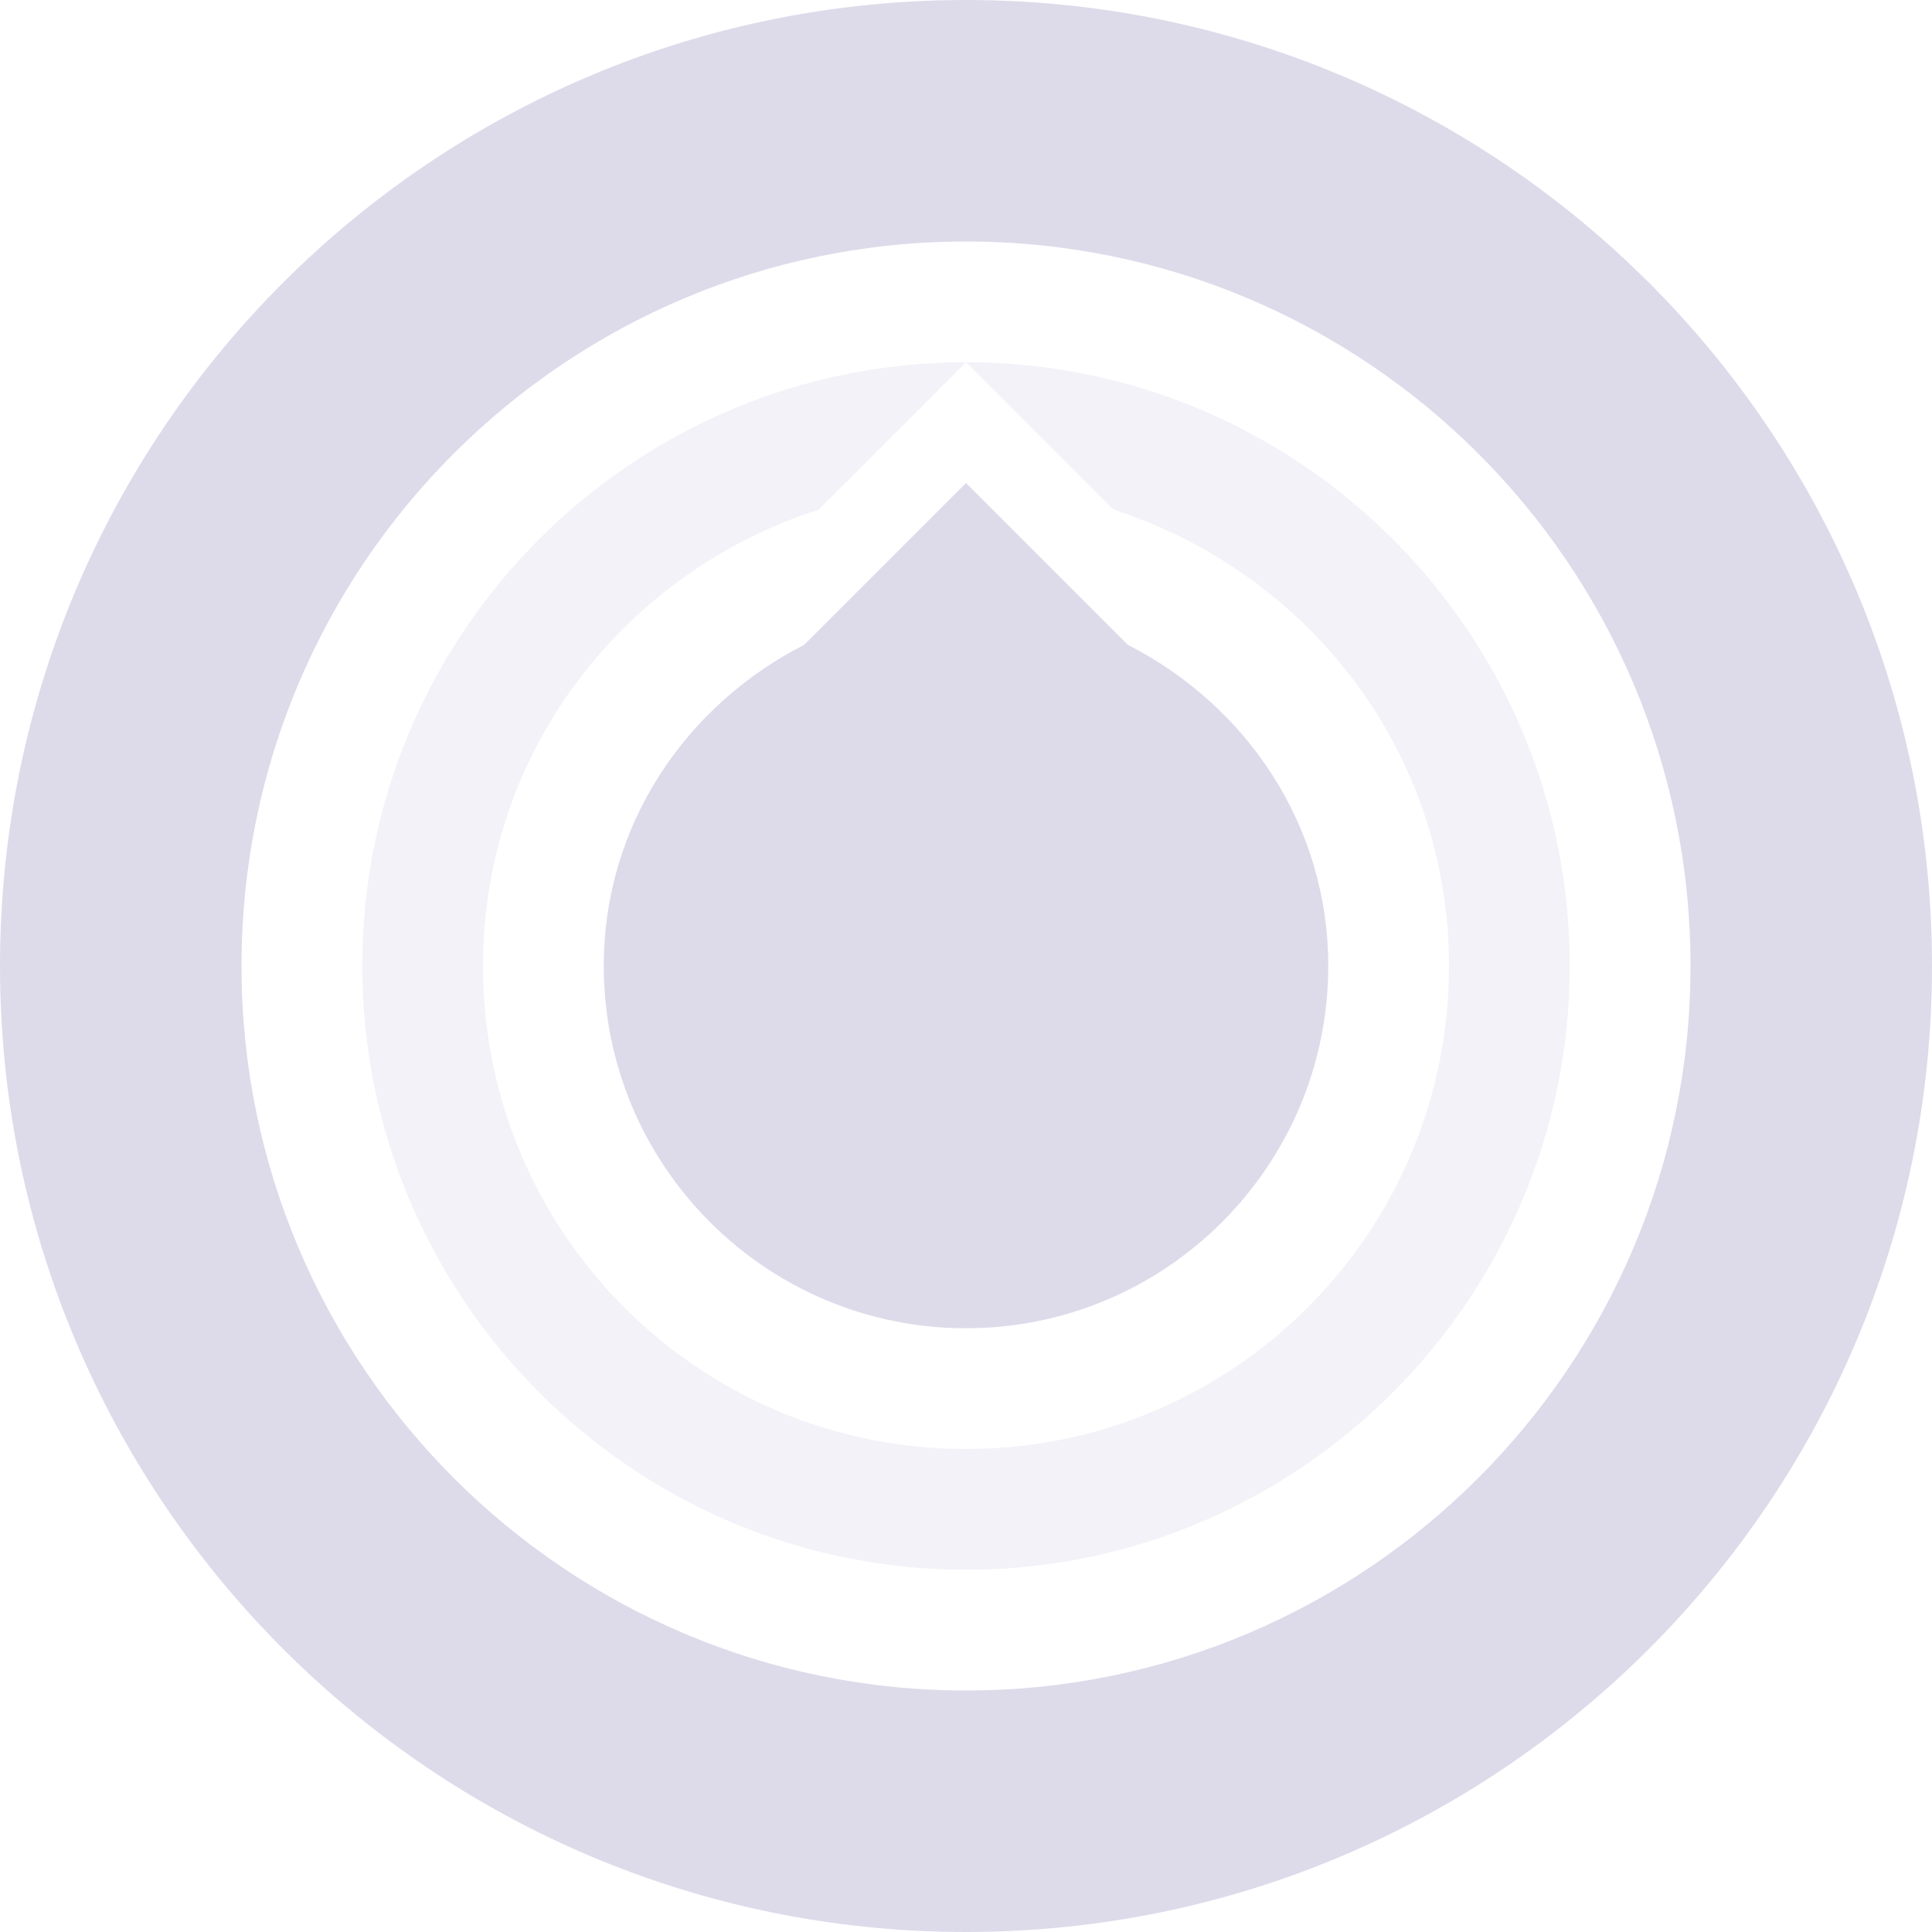 <svg xmlns="http://www.w3.org/2000/svg" width="16" height="16" version="1.1">
 <path style="opacity:.35;fill:#dddbea" d="M 8,3 9.22,4.22 C 10.83,4.74 12,6.22 12,8 12,10.21 10.21,12 8,12 5.79,12 4,10.21 4,8 4,6.22 5.17,4.74 6.78,4.22 Z M 8,3 C 5.24,3 3,5.24 3,8 3,10.75 5.24,13 8,13 10.76,13 13,10.75 13,8 13,5.24 10.76,3 8,3 Z"/>
 <path style="fill:#dddbea" d="M 8,0 C 3.58,0 0,3.58 0,8 0,12.41 3.58,16 8,16 12.42,16 16,12.41 16,8 16,3.58 12.42,0 8,0 Z M 8,2 C 11.31,2 14,4.68 14,8 14,11.31 11.31,14 8,14 4.69,14 2,11.31 2,8 2,4.68 4.69,2 8,2 Z M 8,4 6.66,5.34 C 5.68,5.84 5,6.83 5,8 5,9.65 6.34,11 8,11 9.66,11 11,9.65 11,8 11,6.83 10.32,5.84 9.34,5.34 Z"/>
</svg>
